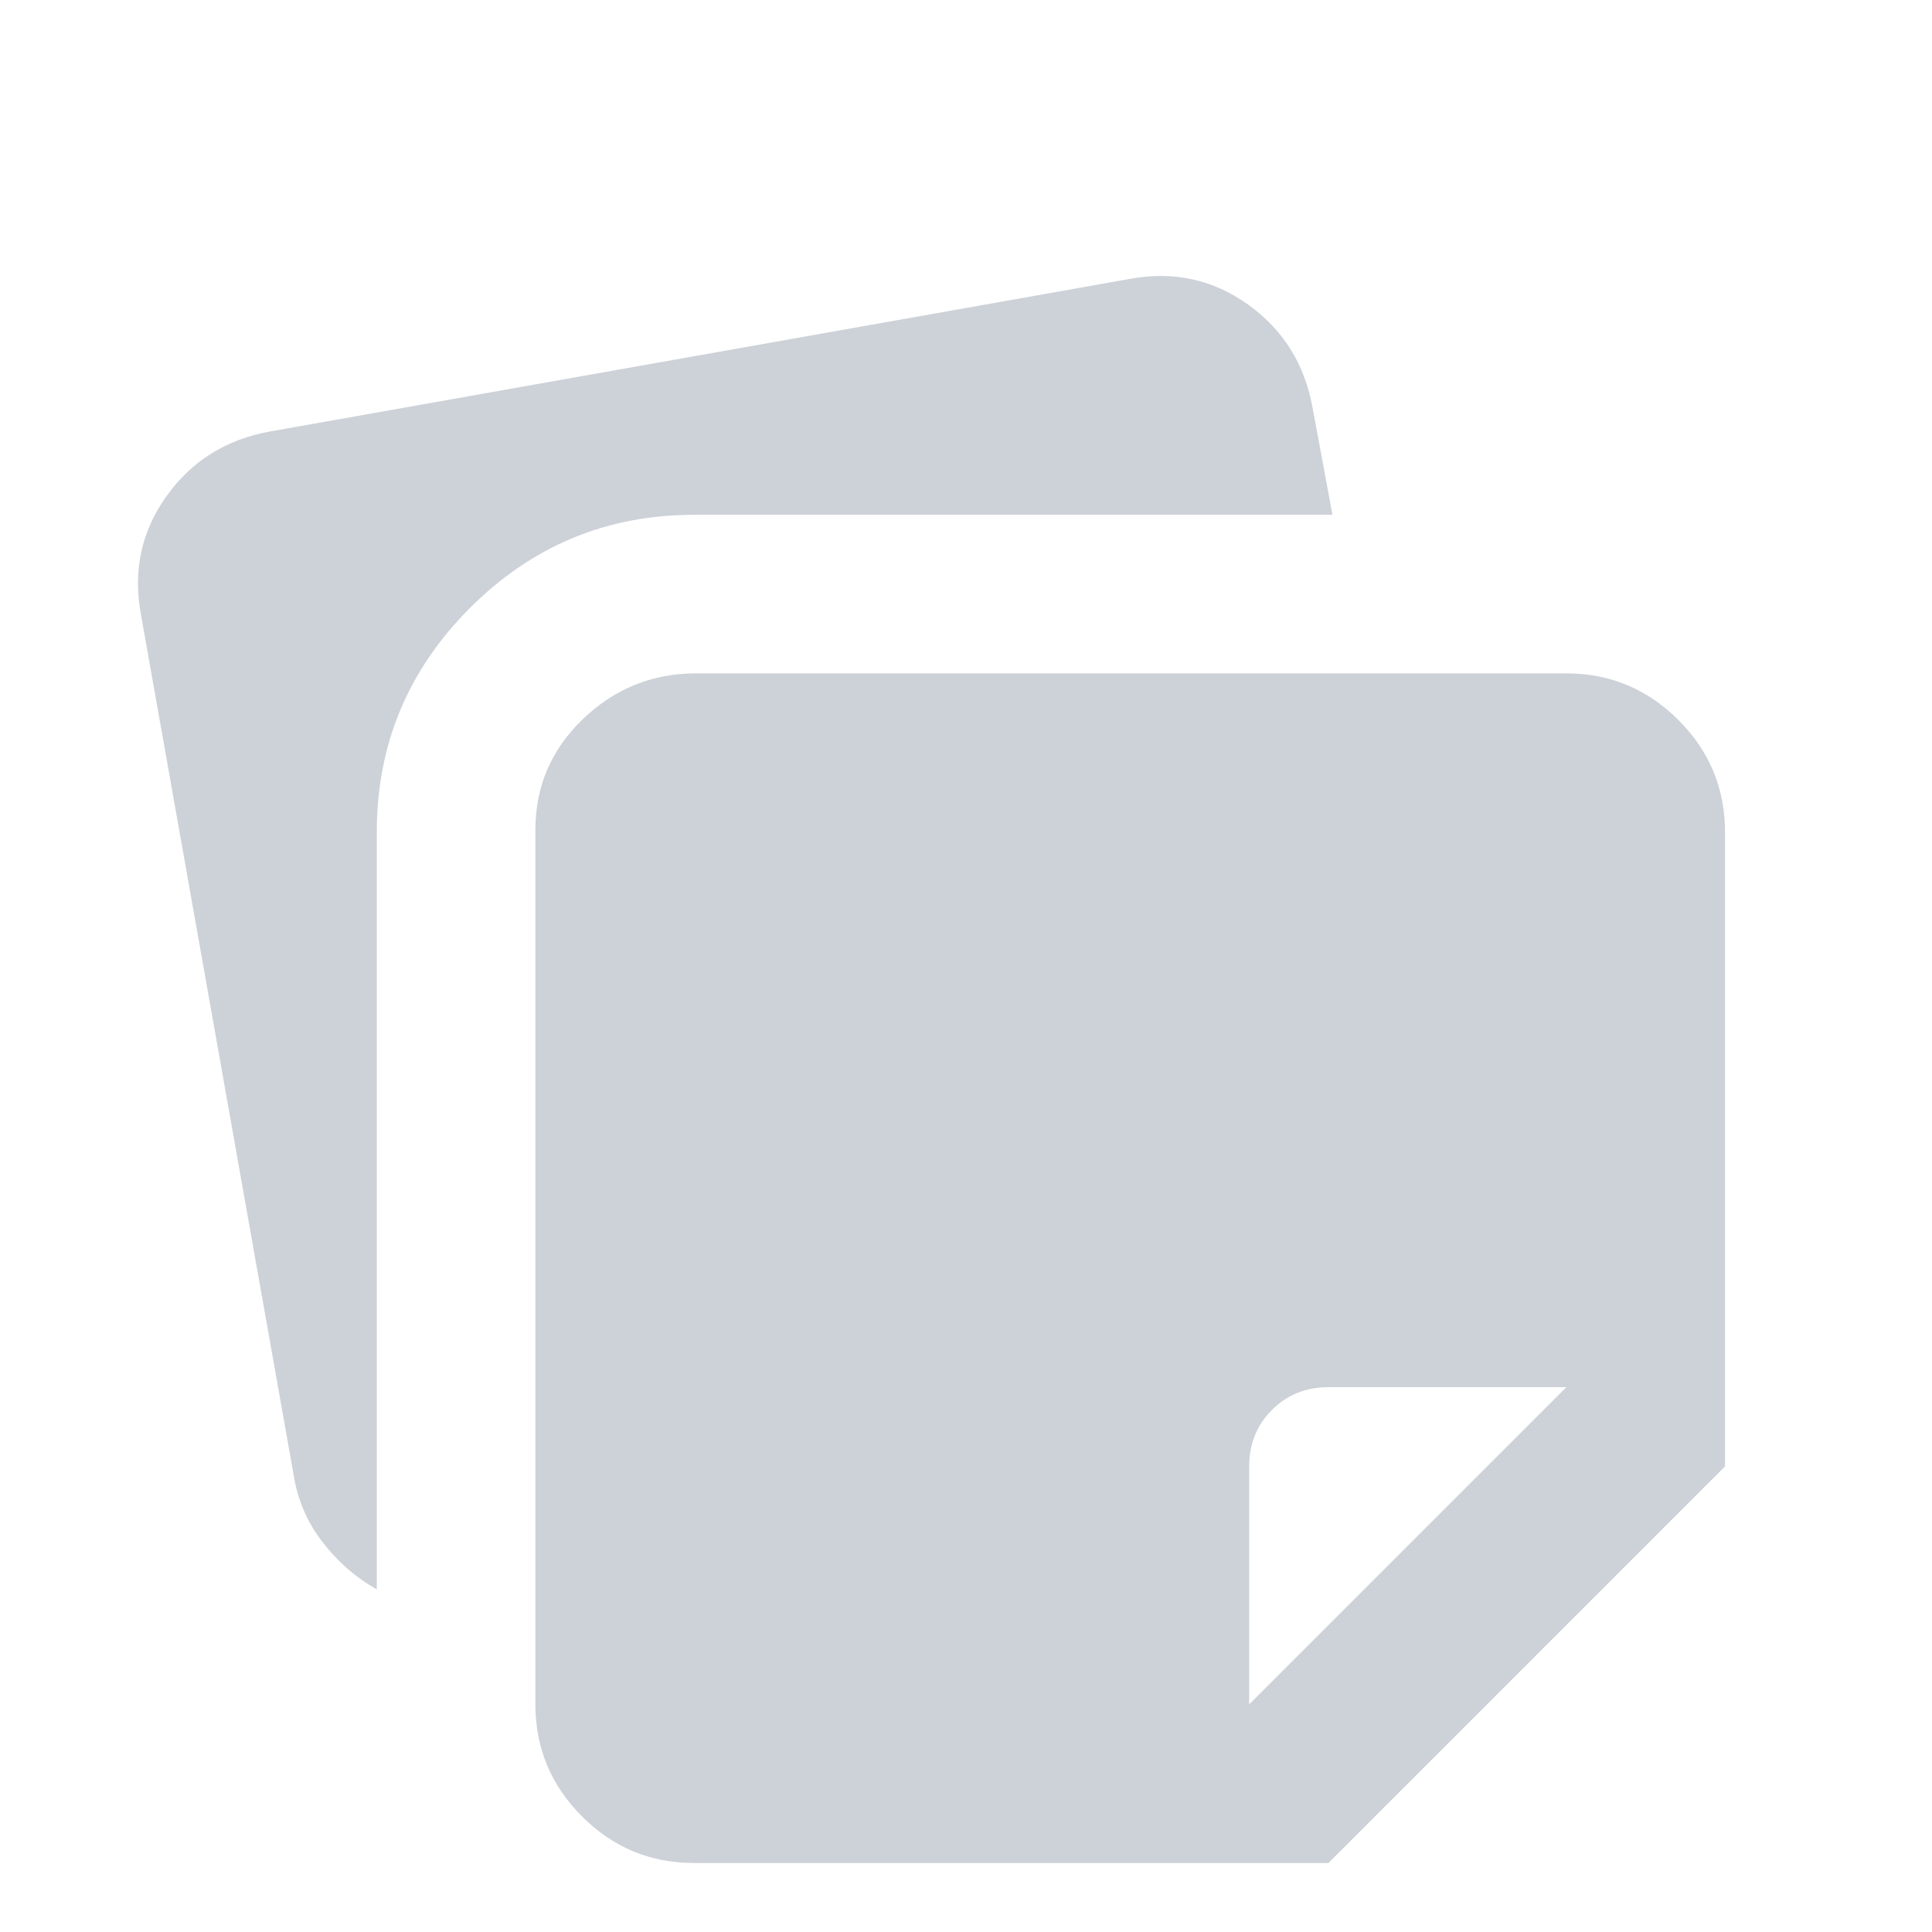 <svg width="28" height="28" viewBox="0 0 28 28" fill="none" xmlns="http://www.w3.org/2000/svg">
<path d="M7.759 24.701V12.03C7.759 11.397 7.989 10.861 8.449 10.42C8.909 9.98 9.455 9.759 10.087 9.759H22.701C23.333 9.759 23.875 9.985 24.325 10.435C24.775 10.885 25 11.426 25 12.058V21.253L19.253 27H10.058C9.426 27 8.885 26.775 8.435 26.325C7.985 25.875 7.759 25.333 7.759 24.701ZM2.041 8.897C1.926 8.265 2.051 7.695 2.415 7.188C2.779 6.68 3.277 6.369 3.909 6.254L16.38 4.041C17.012 3.926 17.582 4.051 18.089 4.415C18.597 4.779 18.908 5.277 19.023 5.909L19.311 7.461H10.058C8.794 7.461 7.712 7.911 6.811 8.811C5.911 9.712 5.461 10.794 5.461 12.058V23.035C5.154 22.862 4.891 22.632 4.671 22.345C4.45 22.058 4.311 21.732 4.254 21.368L2.041 8.897ZM22.701 20.104H19.253C18.927 20.104 18.654 20.214 18.434 20.434C18.214 20.654 18.104 20.927 18.104 21.253V24.701L22.701 20.104Z" fill="#CDD2D8"/>
</svg>
